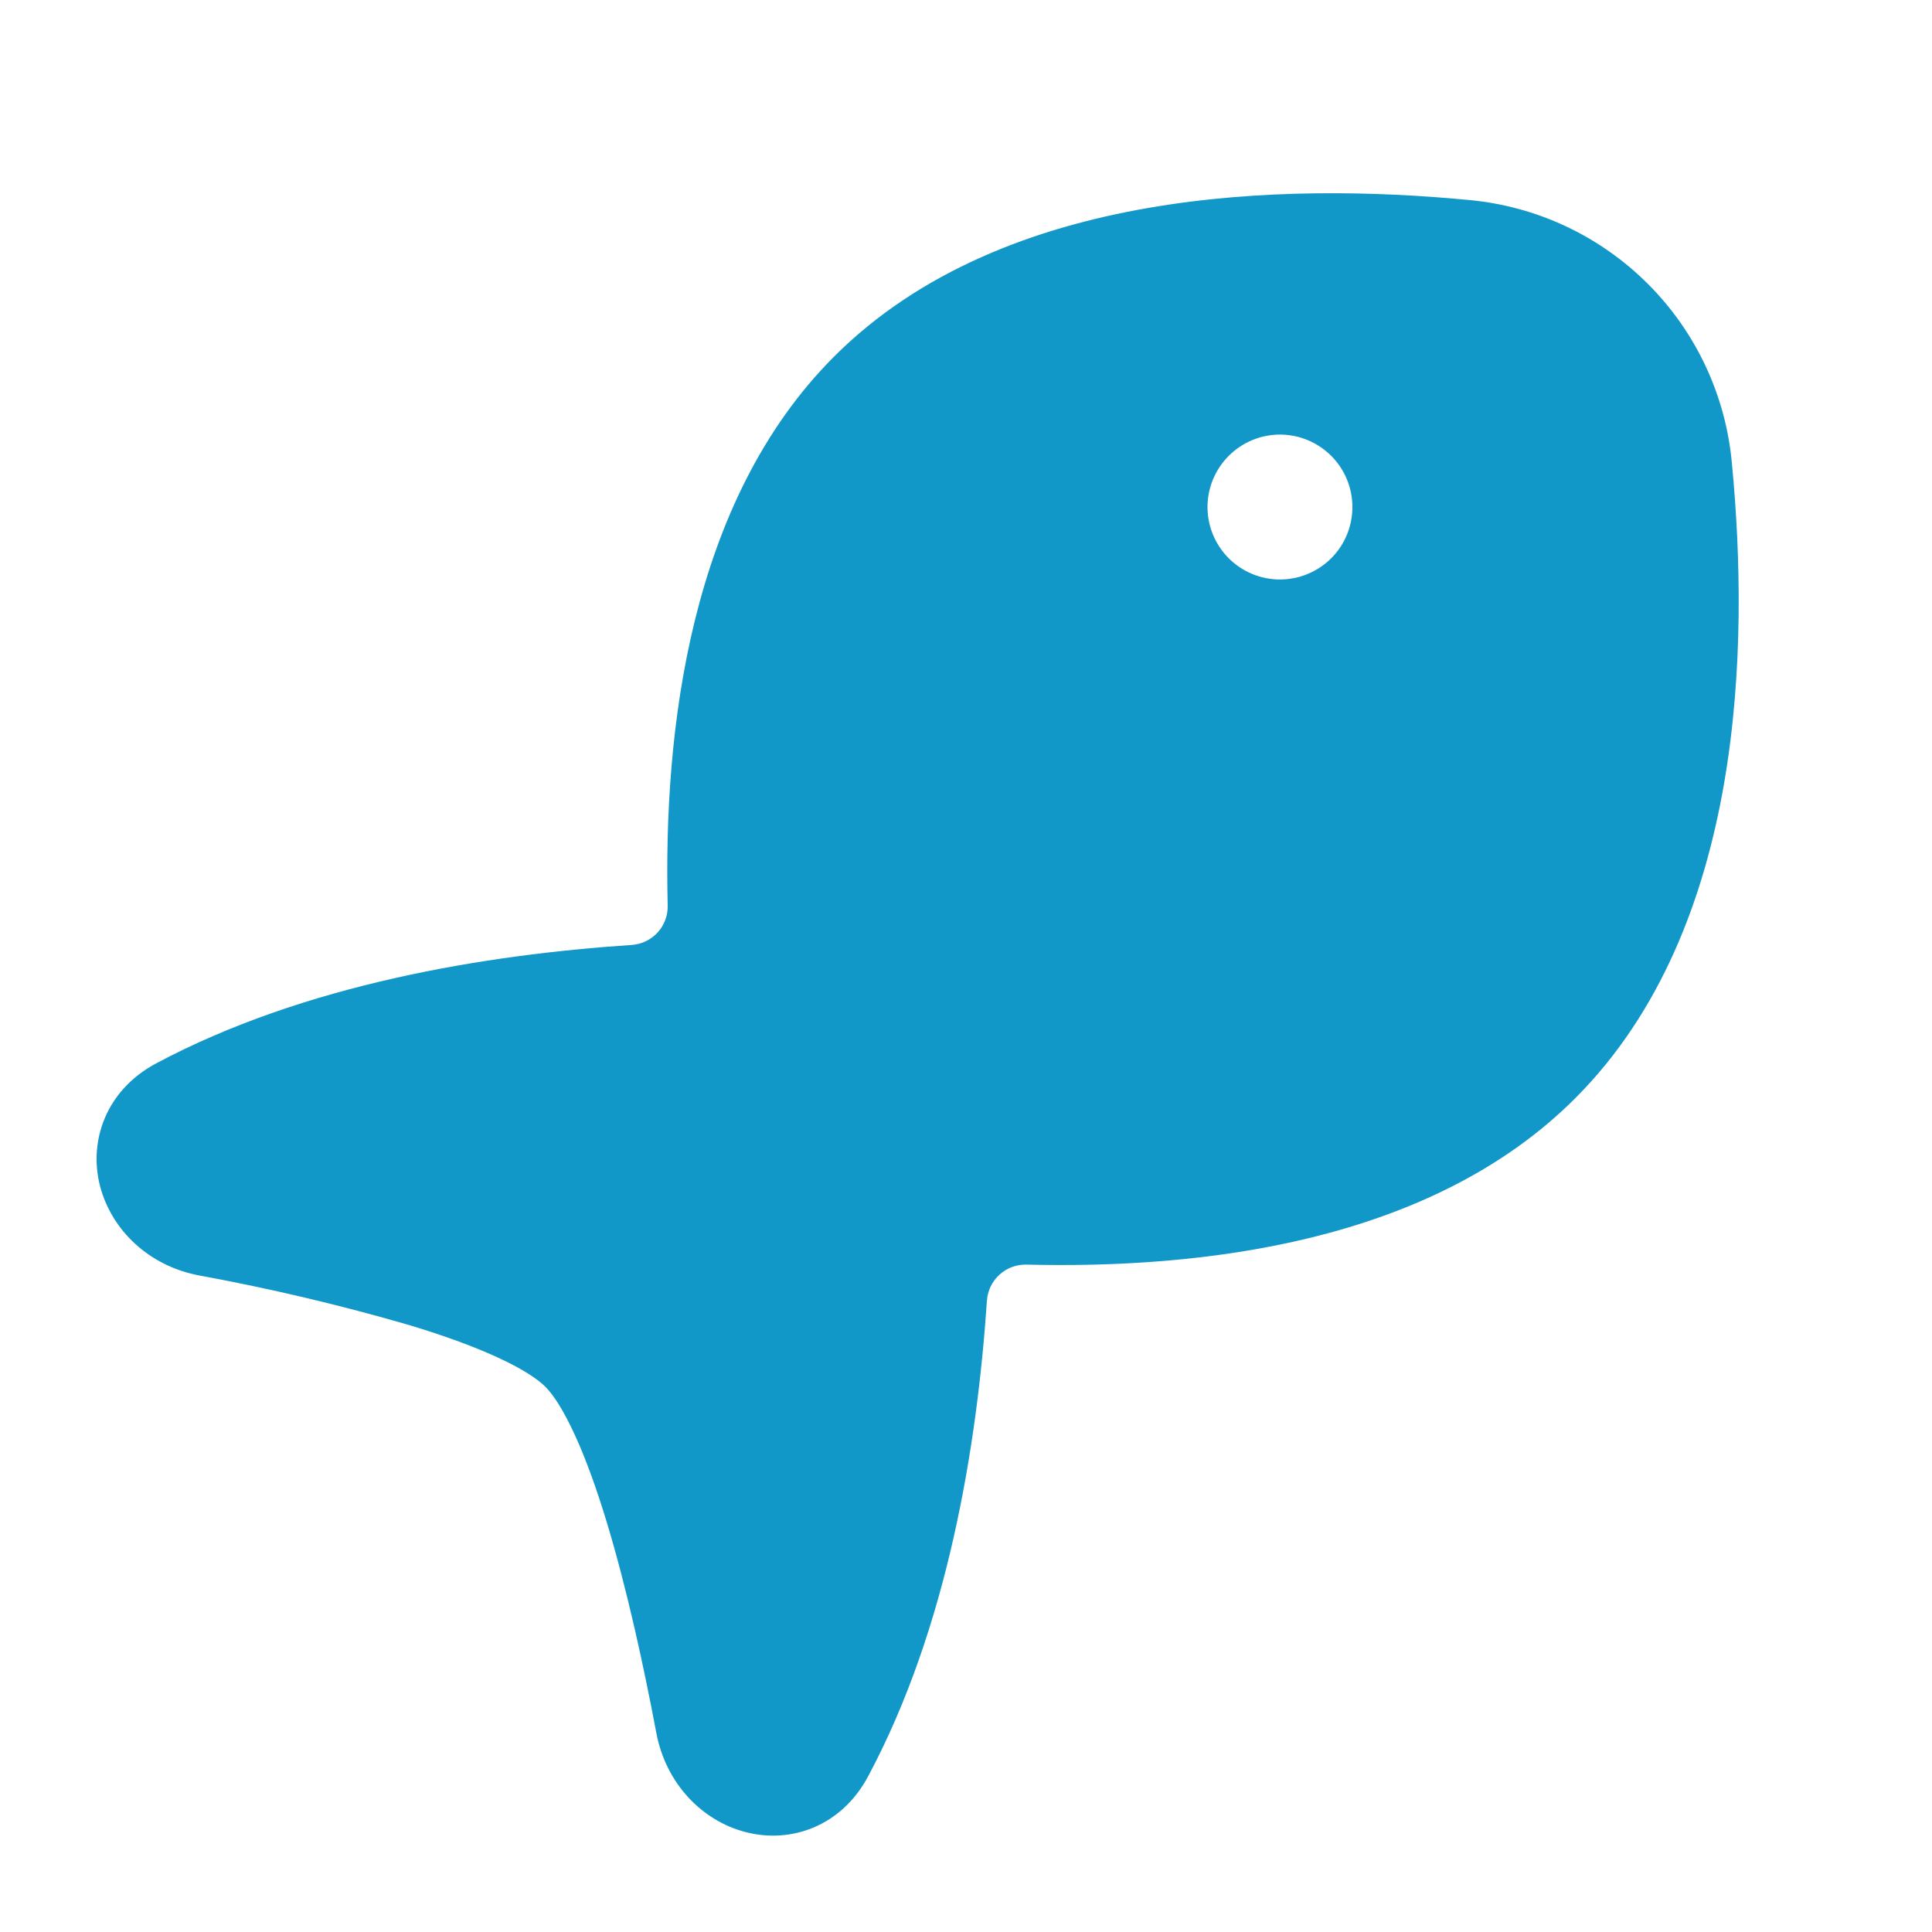 <svg width="32" height="32" viewBox="0 0 32 32" fill="none" xmlns="http://www.w3.org/2000/svg">
<path d="M13.814 5.907C11.414 8.309 10.989 12.115 11.059 14.995C11.064 15.16 11.005 15.32 10.895 15.442C10.784 15.564 10.631 15.639 10.467 15.651C8.026 15.814 5.043 16.304 2.586 17.613C1.763 18.053 1.461 18.888 1.658 19.65C1.85 20.376 2.466 20.97 3.302 21.126C4.477 21.342 5.64 21.617 6.787 21.95C7.338 22.117 7.83 22.294 8.23 22.478C8.645 22.667 8.902 22.838 9.034 22.97C9.165 23.101 9.334 23.358 9.523 23.771C9.707 24.171 9.883 24.664 10.051 25.216C10.384 26.317 10.661 27.59 10.87 28.699C11.027 29.536 11.621 30.155 12.346 30.344C13.109 30.544 13.944 30.242 14.382 29.416C15.691 26.962 16.182 23.979 16.347 21.538C16.36 21.373 16.434 21.22 16.557 21.11C16.679 21 16.839 20.941 17.003 20.946C19.883 21.016 23.691 20.594 26.091 18.19C27.518 16.763 28.229 14.859 28.554 12.989C28.88 11.112 28.832 9.202 28.686 7.677C28.585 6.553 28.093 5.501 27.296 4.704C26.498 3.906 25.447 3.413 24.323 3.312C22.798 3.166 20.888 3.12 19.014 3.445C17.142 3.77 15.24 4.48 13.814 5.907ZM21.2 7.198C21.518 7.198 21.823 7.325 22.049 7.55C22.274 7.775 22.4 8.08 22.4 8.398C22.4 8.717 22.274 9.022 22.049 9.247C21.823 9.472 21.518 9.598 21.2 9.598C20.882 9.598 20.577 9.472 20.352 9.247C20.127 9.022 20 8.717 20 8.398C20 8.08 20.127 7.775 20.352 7.55C20.577 7.325 20.882 7.198 21.2 7.198Z" fill="#1198C9"/>
</svg>
